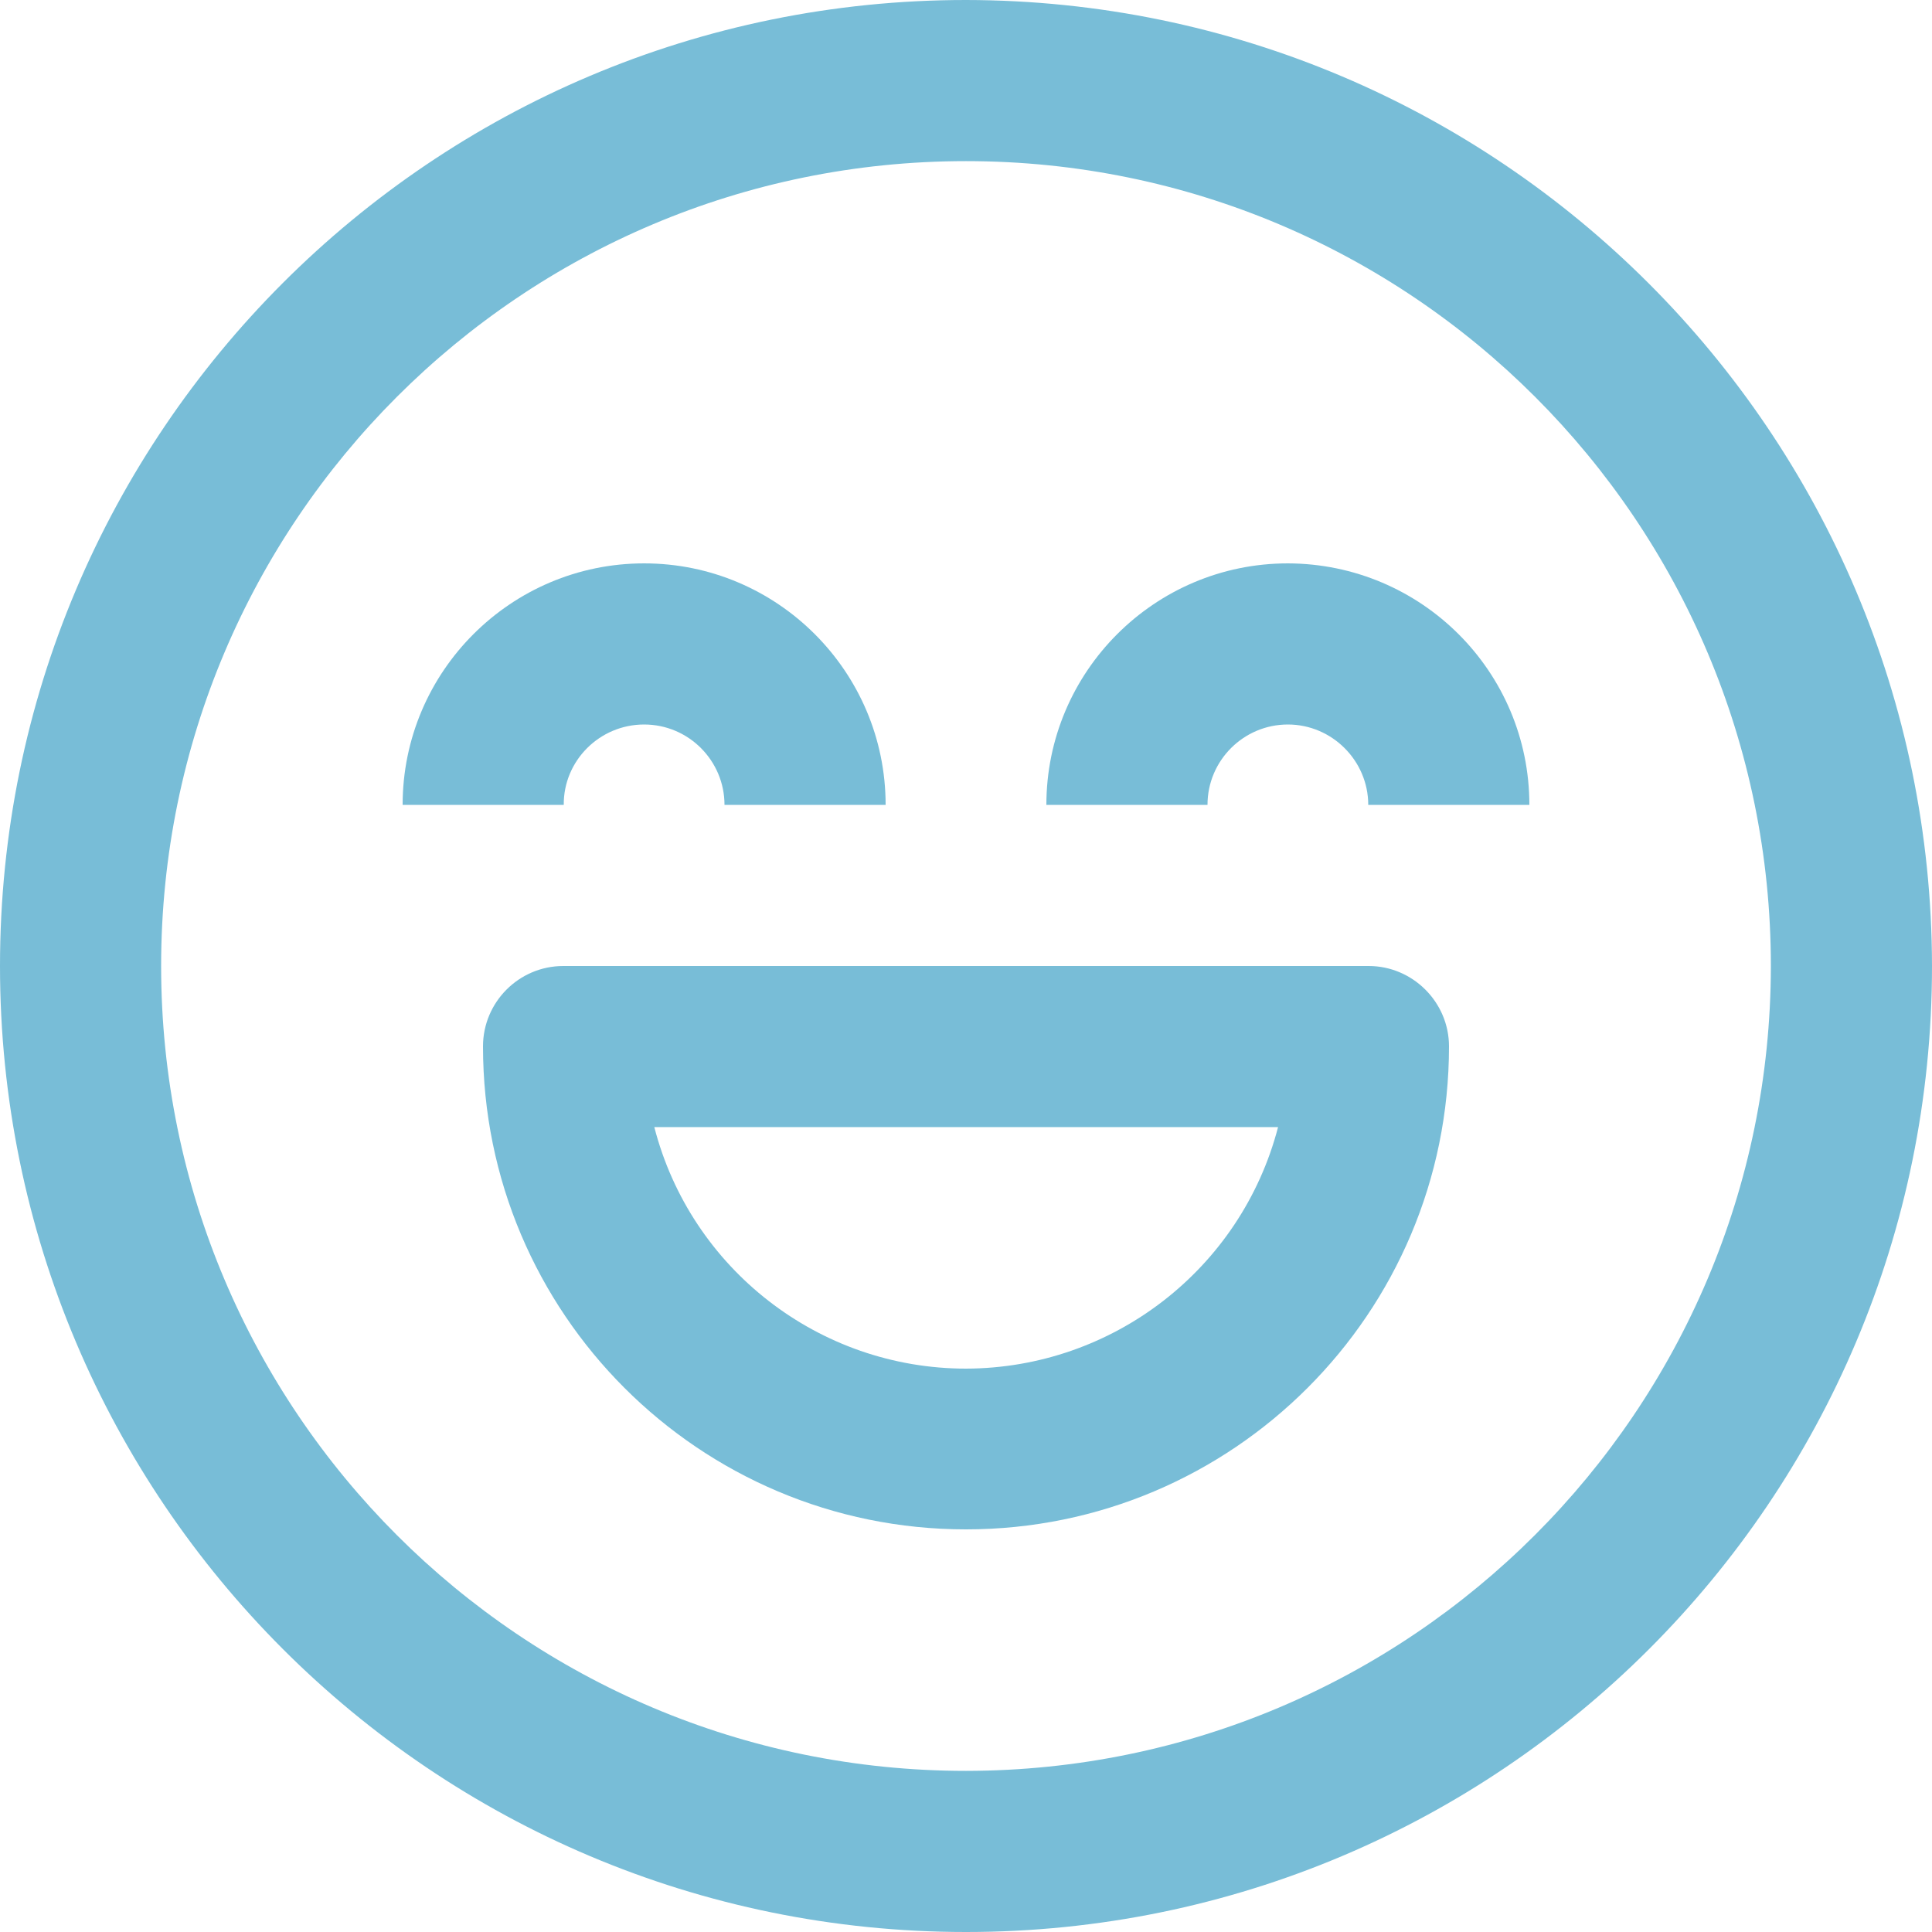<?xml version="1.0" encoding="utf-8"?>
<!-- Generator: Adobe Illustrator 24.1.0, SVG Export Plug-In . SVG Version: 6.00 Build 0)  -->
<svg version="1.1" id="Layer_1" xmlns="http://www.w3.org/2000/svg" xmlns:xlink="http://www.w3.org/1999/xlink" x="0px" y="0px"
	 viewBox="0 0 512 512" style="enable-background:new 0 0 512 512;" xml:space="preserve">
<style type="text/css">
	.st0{fill:#78BDD7;}
</style>
<g id="_10-humor">
	<path class="st0" d="M256,0C114.6,0,0,114.6,0,256s114.6,256,256,256s256-114.6,256-256C511.8,114.7,397.3,0.2,256,0z M256,469.3
		c-117.8,0-213.3-95.5-213.3-213.3S138.2,42.7,256,42.7S469.3,138.2,469.3,256C469.2,373.8,373.8,469.2,256,469.3z"/>
	<path class="st0" d="M170.7,192c11.8,0,21.3,9.6,21.3,21.3h42.7c0-35.3-28.7-64-64-64s-64,28.7-64,64h42.7
		C149.3,201.6,158.9,192,170.7,192z"/>
	<path class="st0" d="M341.3,149.3c-35.3,0-64,28.7-64,64H320c0-11.8,9.6-21.3,21.3-21.3s21.3,9.6,21.3,21.3h42.7
		C405.3,178,376.7,149.4,341.3,149.3z"/>
	<path class="st0" d="M362.7,256H149.3c-11.8,0-21.3,9.6-21.3,21.3c0,70.7,57.3,128,128,128s128-57.3,128-128
		C384,265.6,374.4,256,362.7,256z M256,362.7c-38.9,0-72.9-26.4-82.6-64h165.3C328.9,336.3,294.9,362.6,256,362.7z"/>
</g>
</svg>
